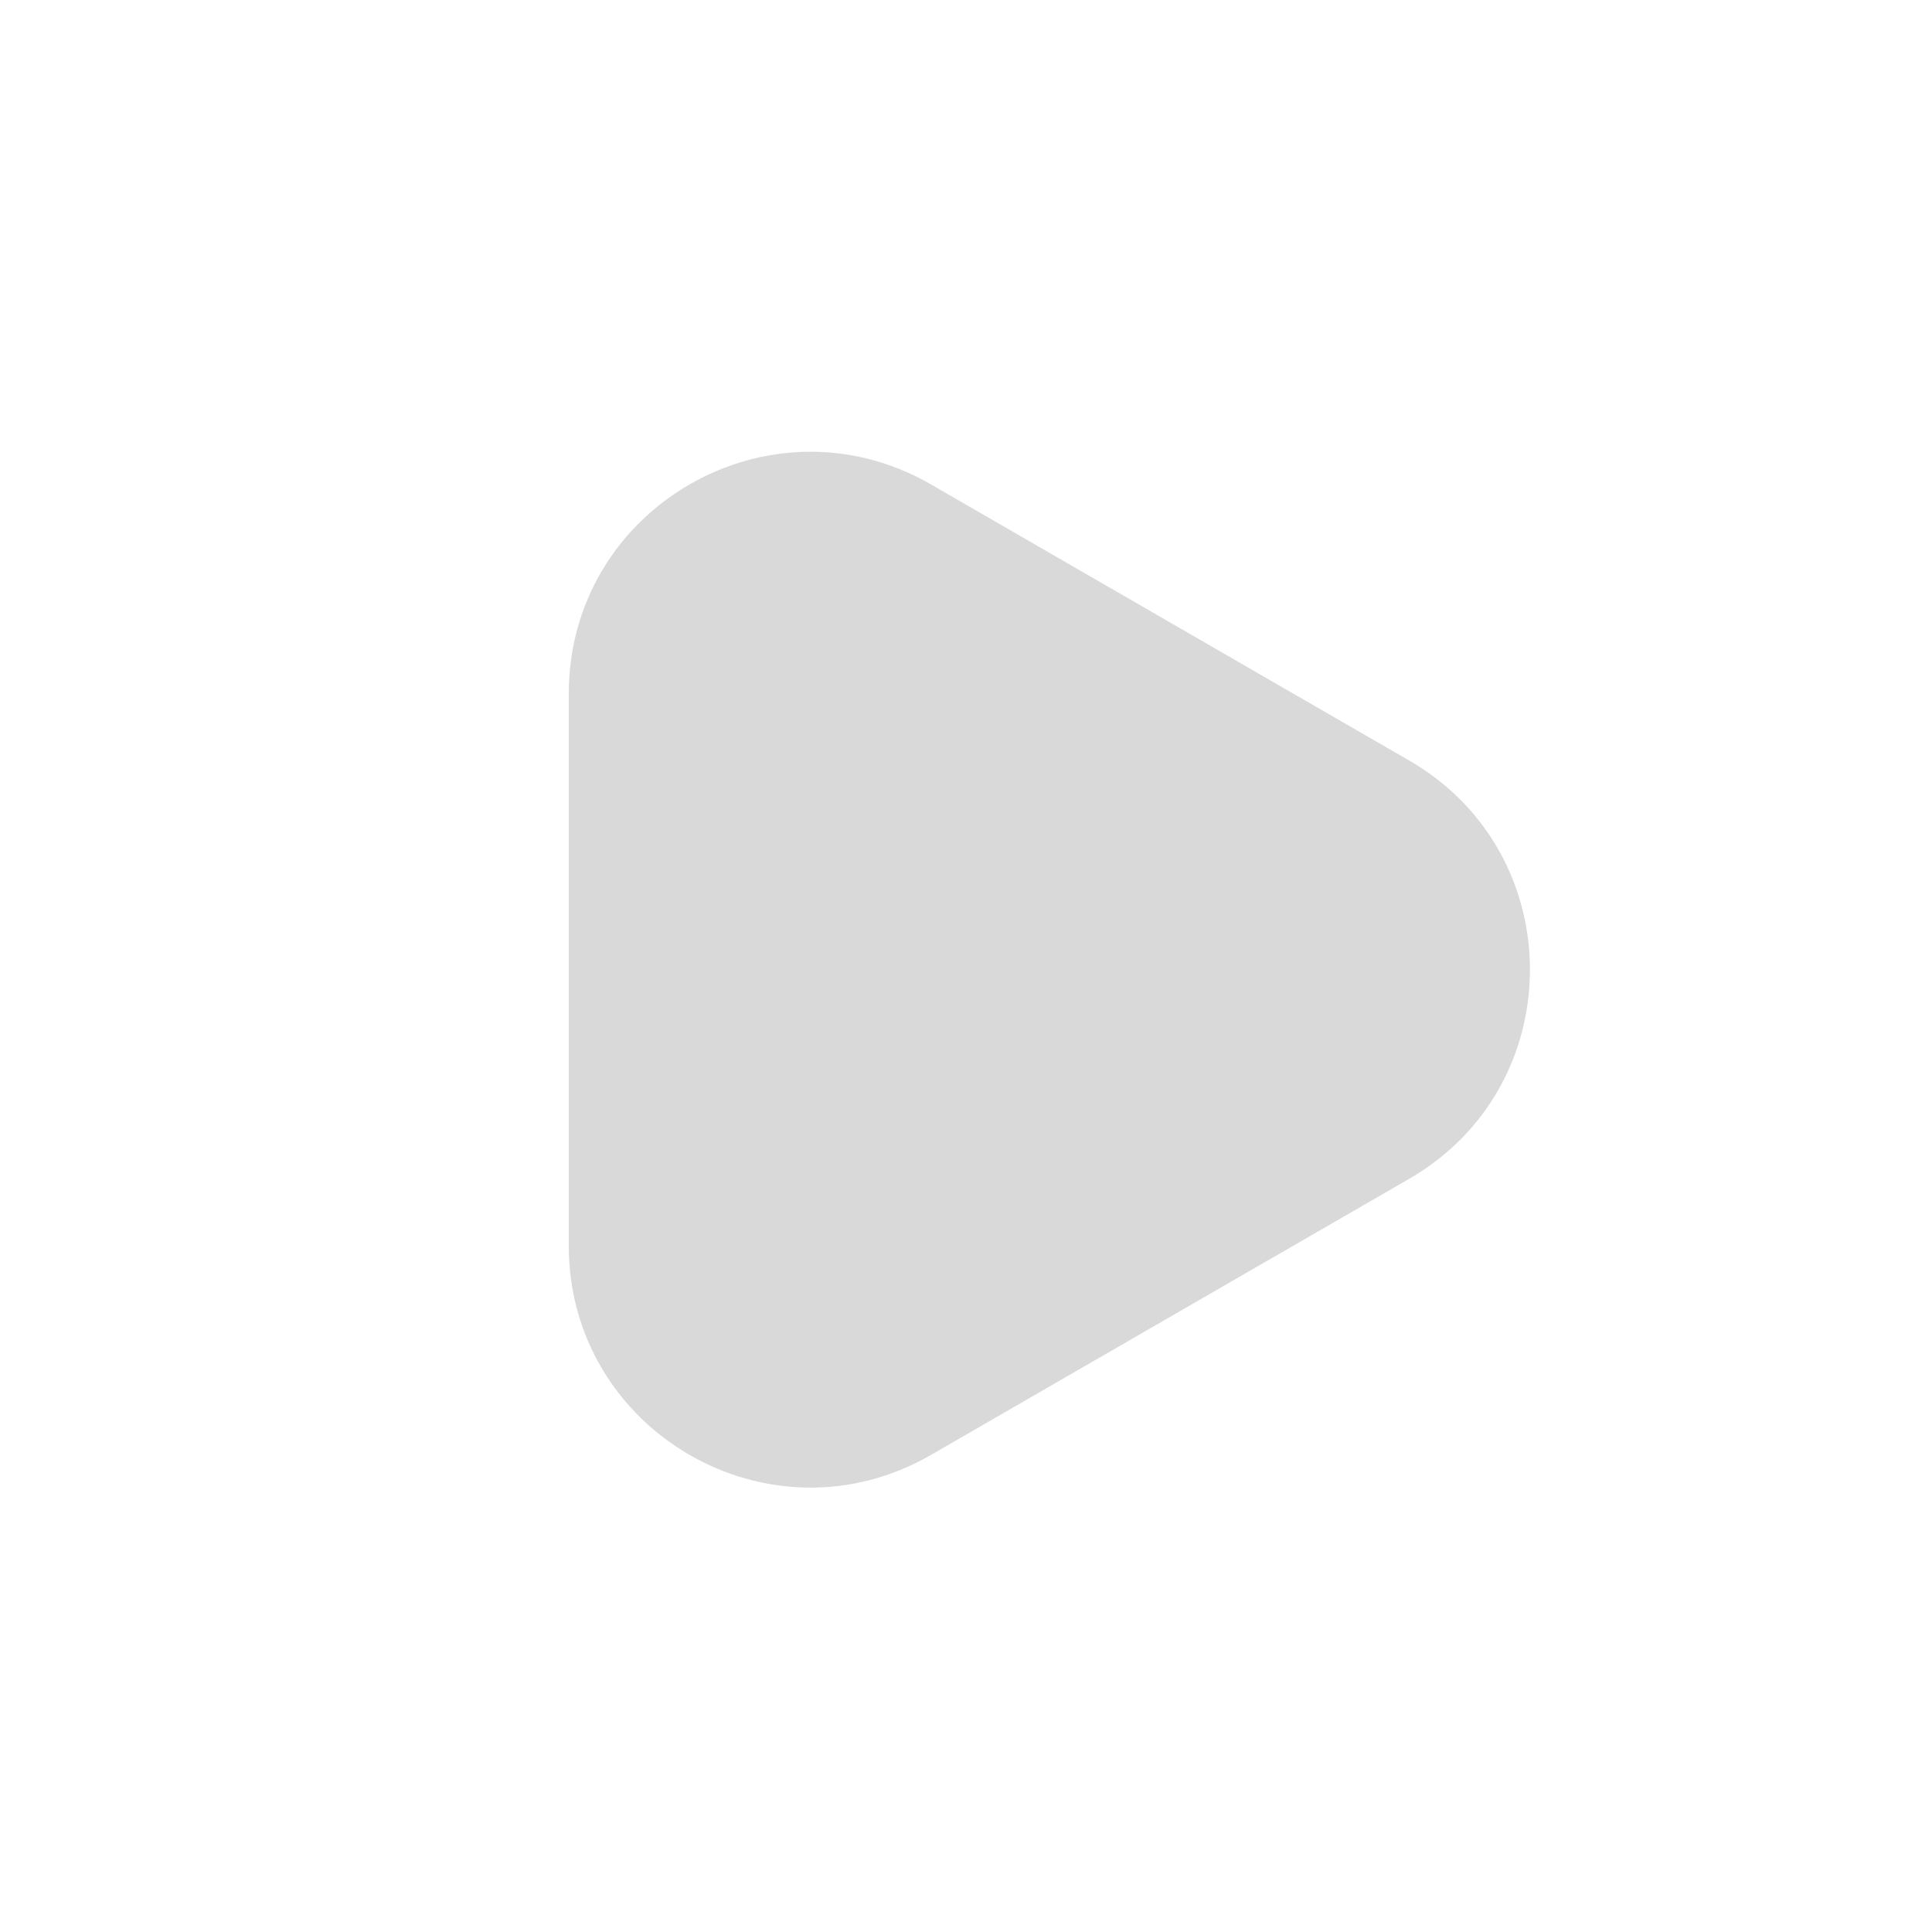 <svg width="200" height="200" viewBox="0 0 200 200" fill="none" xmlns="http://www.w3.org/2000/svg">
<g clip-path="url(#clip0_40_1184)">
<path d="M58.88 71.801C58.88 52.556 79.713 40.528 96.38 50.151L145.88 78.73C162.547 88.352 162.547 112.408 145.88 122.031L96.38 150.61C79.713 160.232 58.88 148.204 58.88 128.959L58.88 71.801Z" fill="#D9D9D9"/>
</g>
<defs>
<clipPath id="clip0_40_1184">
<rect width="200" height="200" fill="white"/>
</clipPath>
</defs>
</svg>
